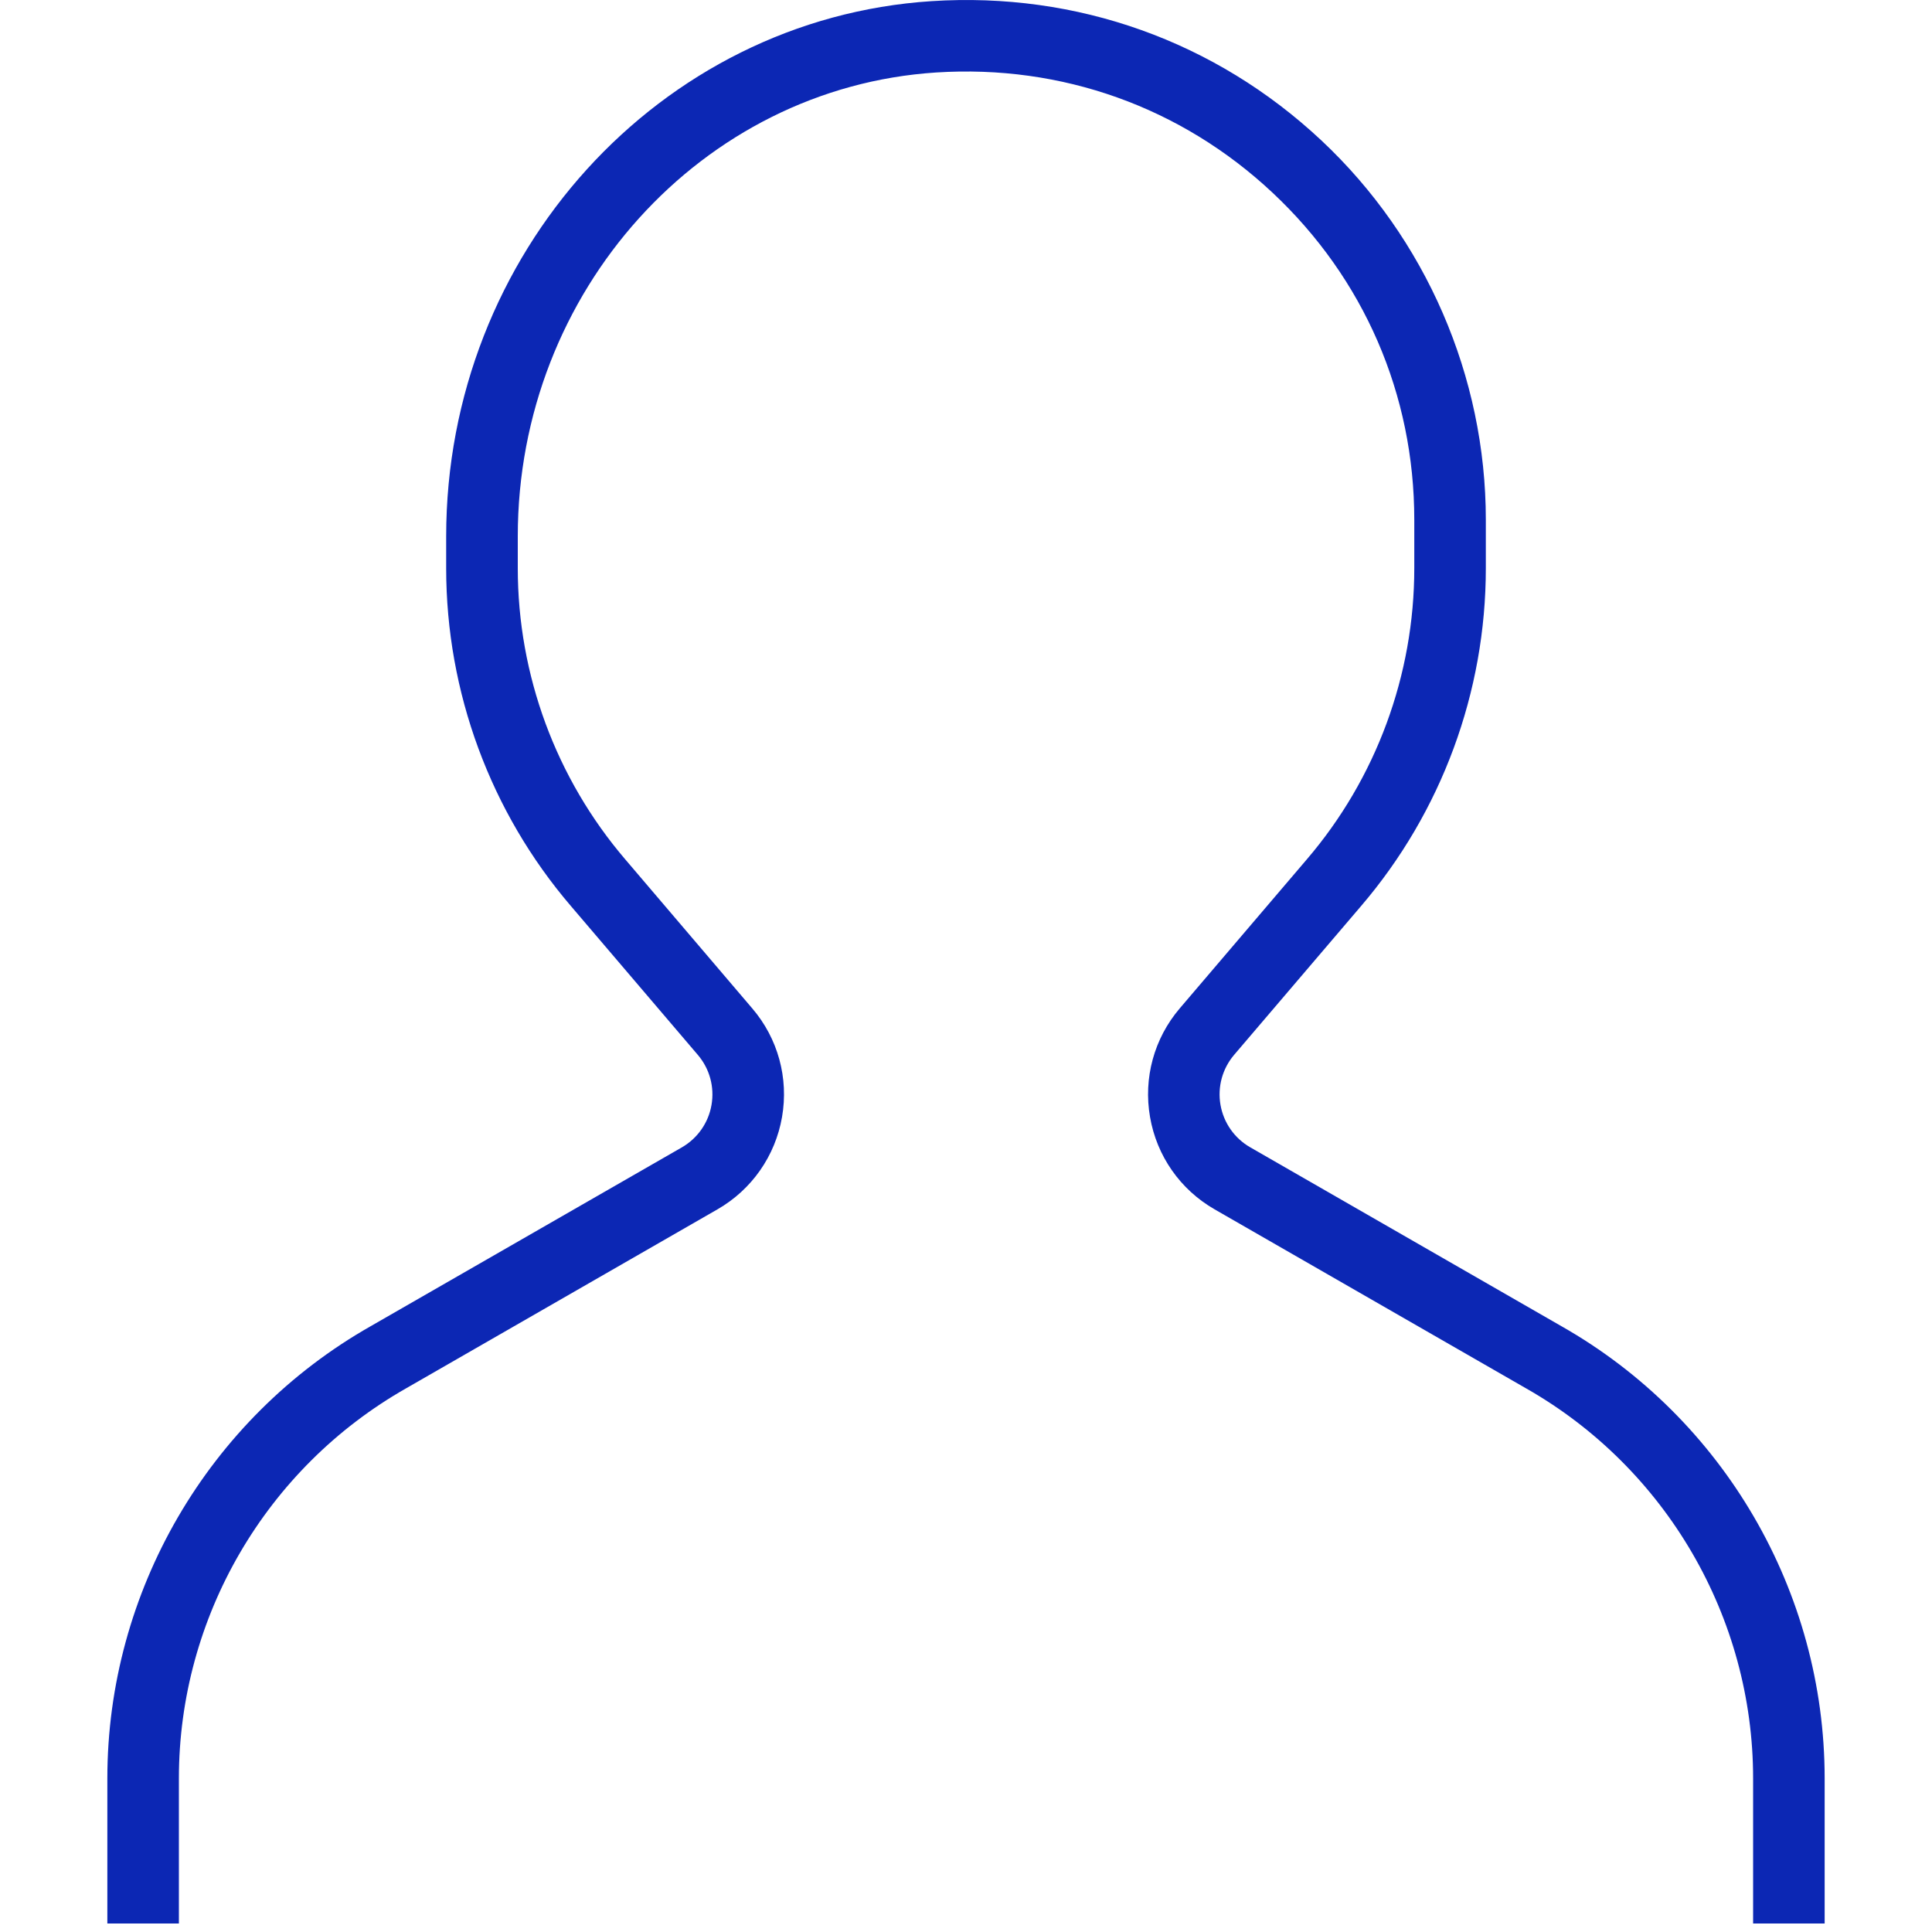 <?xml version="1.0" encoding="UTF-8" standalone="no"?>
<!DOCTYPE svg PUBLIC "-//W3C//DTD SVG 1.1//EN" "http://www.w3.org/Graphics/SVG/1.1/DTD/svg11.dtd">
<svg version="1.1" xmlns="http://www.w3.org/2000/svg" xmlns:xlink="http://www.w3.org/1999/xlink" preserveAspectRatio="xMidYMid meet" viewBox="0 0 640 640" width="640" height="640"><defs><path d="M414.15 380.06C408.92 377.06 405.33 371.92 404.3 365.98C403.27 360.04 404.93 354 408.84 349.41C413.04 344.48 446.68 305.06 450.88 300.13C477.53 269 492.2 229.26 492.2 188.22C492.2 186.62 492.2 173.79 492.2 172.18C492.2 124.76 472.34 78.97 437.74 46.53C402.65 13.65 356.76 -2.74 308.57 0.38C218.42 6.22 147.8 84.1 147.8 177.69C147.8 178.75 147.8 187.18 147.8 188.24C147.8 229.27 162.47 269.02 189.12 300.14C193.32 305.07 226.96 344.51 231.16 349.44C235.07 354.02 236.73 360.06 235.7 366.01C234.68 371.94 231.09 377.07 225.86 380.09C215.56 386.01 133.1 433.4 122.79 439.32C68.98 469.88 35.56 527.29 35.56 589.11C35.56 592.32 35.56 608.34 35.56 637.18L59.26 637.18C59.26 608.34 59.26 592.32 59.26 589.11C59.26 535.78 88.09 486.29 134.56 459.88C144.87 453.95 227.36 406.54 237.67 400.61C249.03 394.08 256.82 382.93 259.06 370.02C261.3 357.11 257.71 343.99 249.19 334.04C244.99 329.11 211.35 289.65 207.15 284.71C184.18 257.87 171.52 223.6 171.52 188.22C171.52 187.16 171.52 178.72 171.52 177.66C171.52 96.53 232.41 29.04 310.1 24.01C351.7 21.33 391.27 35.46 421.53 63.82C451.83 92.2 468.5 130.69 468.5 172.19C468.5 173.79 468.5 186.61 468.5 188.22C468.5 223.6 455.86 257.88 432.87 284.71C428.67 289.65 395.02 329.1 390.81 334.03C382.31 343.99 378.72 357.11 380.96 370.01C383.18 382.93 390.98 394.08 402.35 400.61C412.66 406.54 495.19 453.97 505.51 459.9C551.91 486.29 580.74 535.78 580.74 589.11C580.74 592.32 580.74 608.34 580.74 637.18L604.44 637.18C604.44 608.34 604.44 592.32 604.44 589.11C604.44 527.28 571.02 469.87 517.26 439.33C517.26 439.33 424.46 385.99 414.15 380.06Z" id="b51bLVHwu"></path></defs><g><g><g><use xlink:href="#b51bLVHwu" opacity="1" fill="#0c27b4" fill-opacity="1"></use><g><use xlink:href="#b51bLVHwu" opacity="1" fill-opacity="0" stroke="#531010" stroke-width="1" stroke-opacity="0"></use></g></g></g></g></svg>